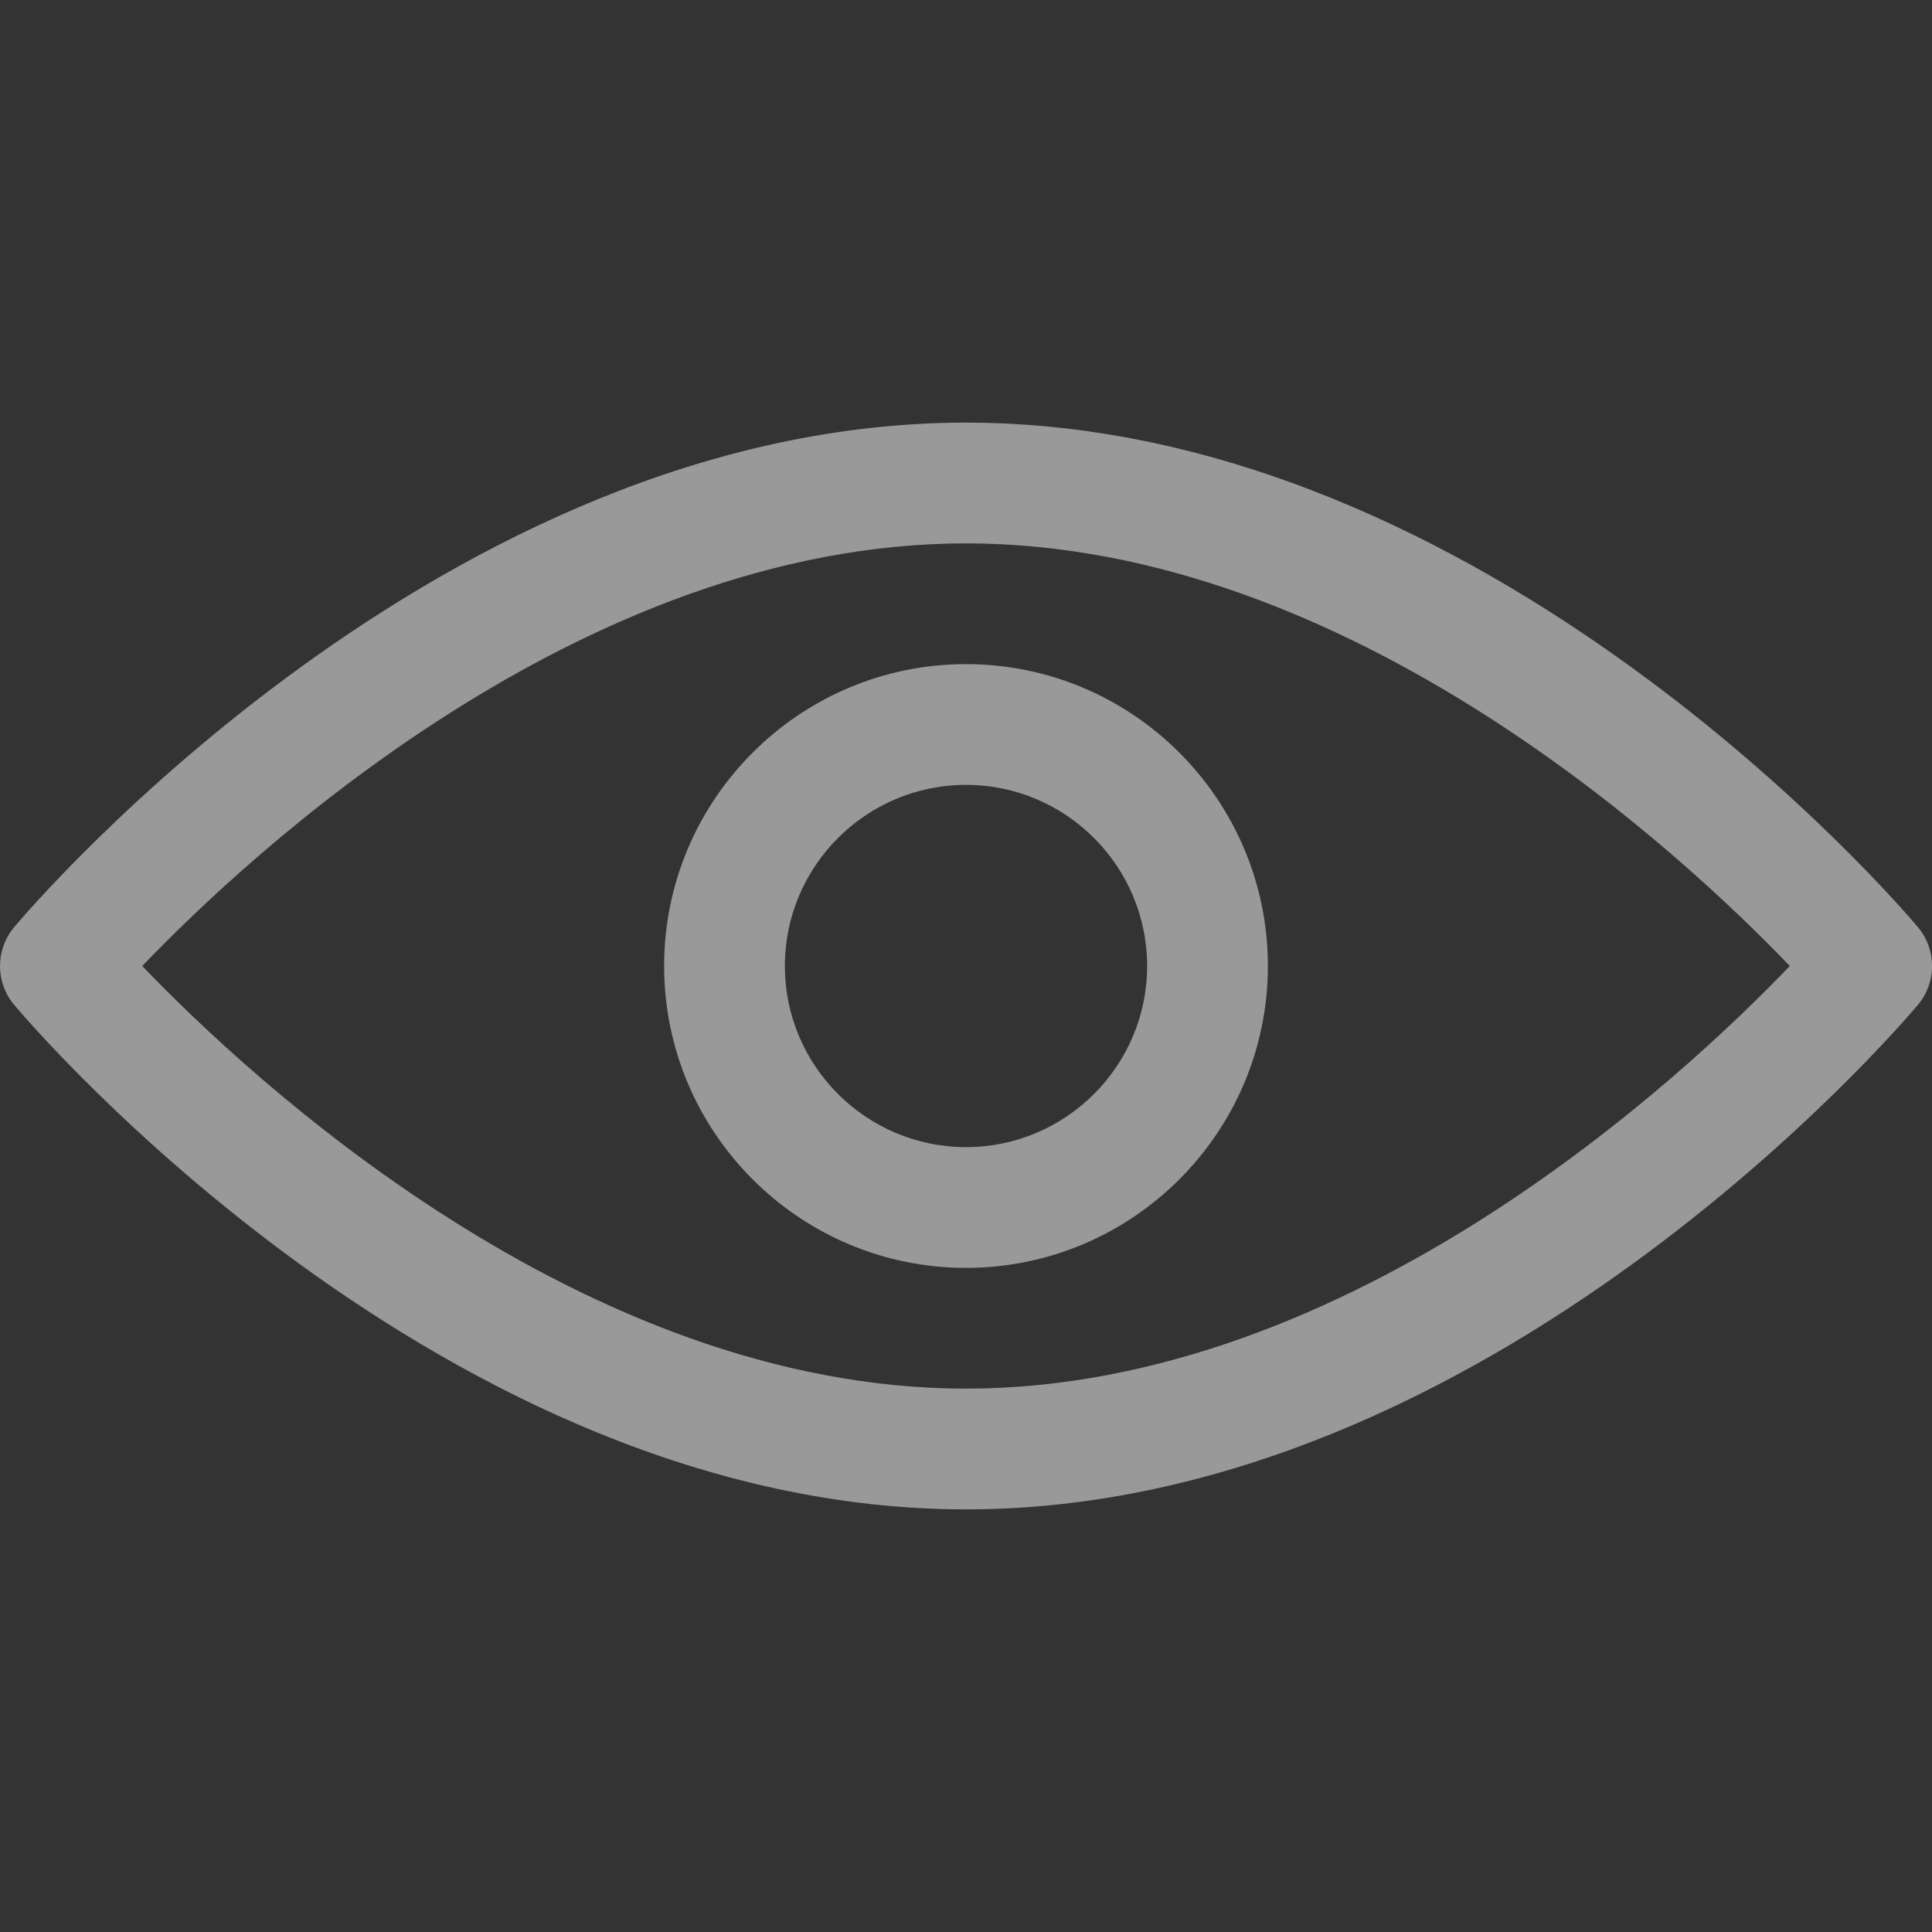 <?xml version="1.0" encoding="utf-8"?>
<svg xmlns="http://www.w3.org/2000/svg" height="48" width="48" viewBox="0 0 48 48">
  <rect x="0" y="0" width="48" height="48" fill="#333333" stroke="none"/>
  <g>
    <path
      id="path1"
      transform="rotate(0,24,24) translate(0,10.5) scale(1.5,1.5)"
      fill="#FFFFFF"
      opacity="0.5"
      d="M16,6C14.346,6 13,7.346 13,9 13,10.654 14.346,12 16,12 17.654,12 19,10.654 19,9 19,7.346 17.654,6 16,6z M16,4C18.757,4 21,6.243 21,9 21,11.757 18.757,14 16,14 13.243,14 11,11.757 11,9 11,6.243 13.243,4 16,4z M16.001,2C9.635,2 4.122,7.158 2.356,9 4.122,10.842 9.635,16 16.001,16 22.366,16 27.879,10.842 29.645,9 27.879,7.158 22.366,2 16.001,2z M16.001,0C24.651,0 31.48,8.016 31.767,8.357 32.079,8.729 32.079,9.271 31.767,9.643 31.48,9.984 24.651,18 16.001,18 7.35,18 0.521,9.984 0.234,9.643 -0.078,9.271 -0.078,8.729 0.234,8.357 0.521,8.016 7.35,0 16.001,0z"
    />
  </g>
</svg>
